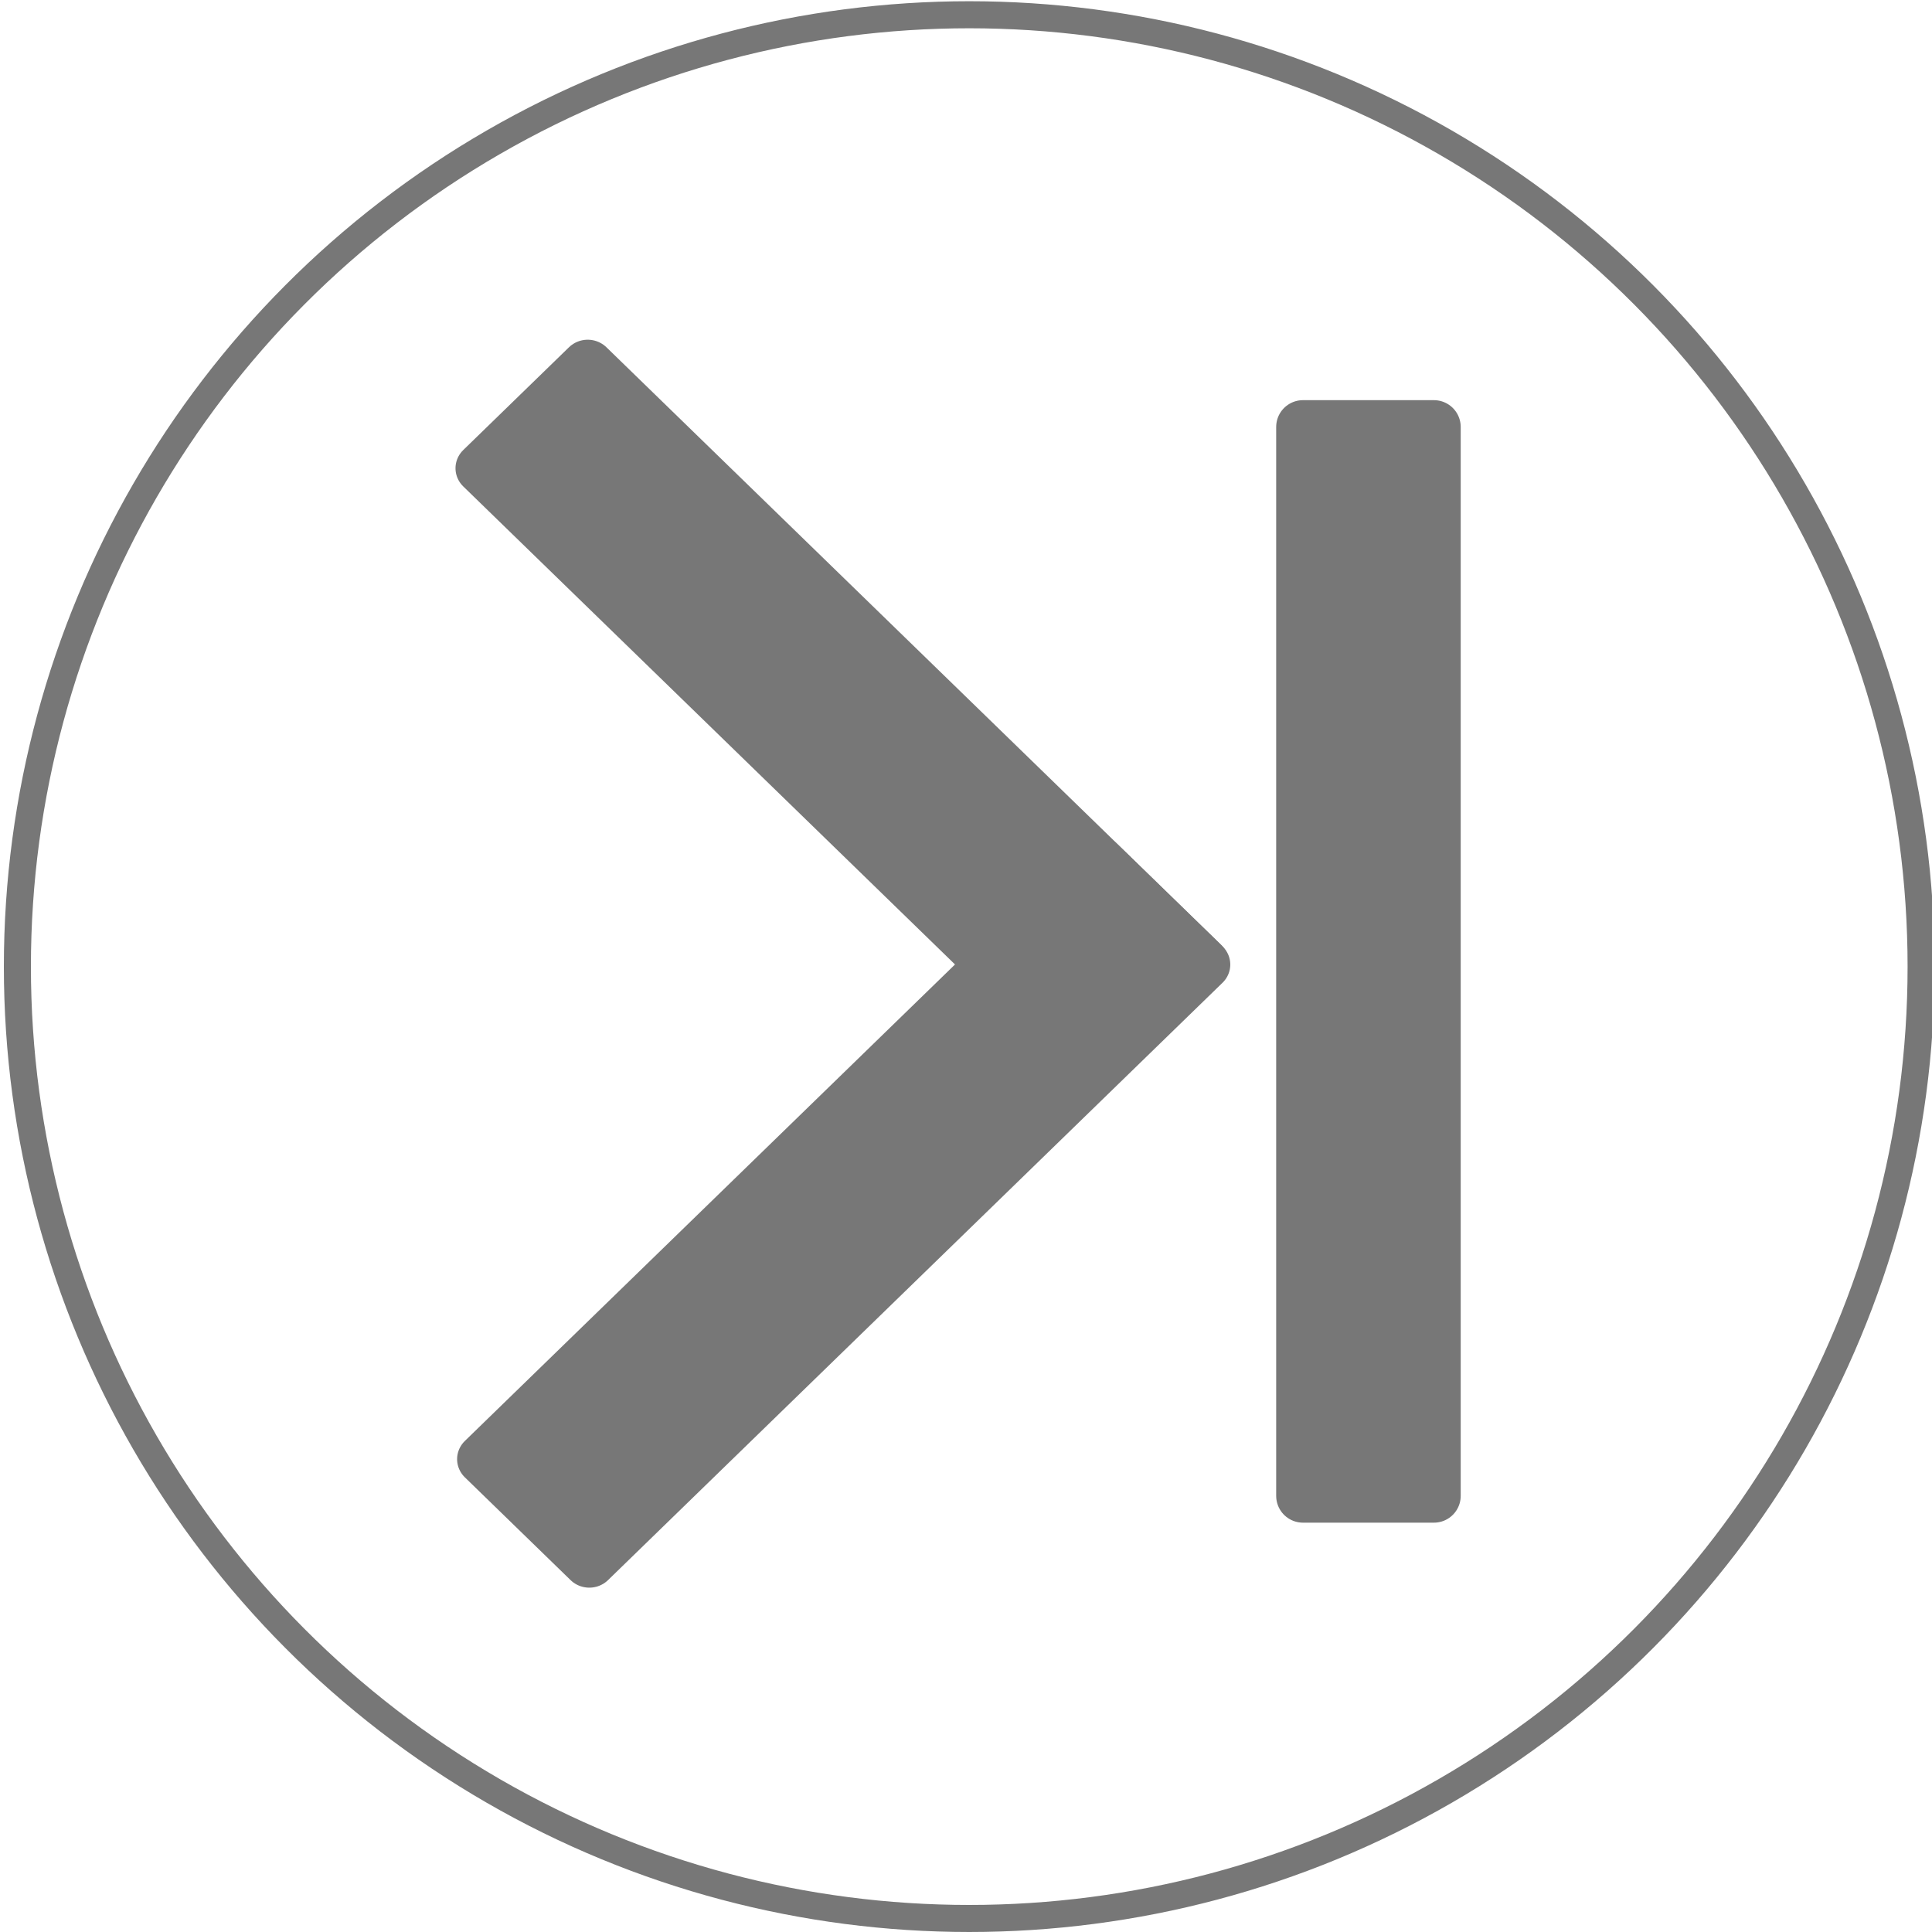 <?xml version="1.0" encoding="UTF-8" standalone="no"?>
<!-- Created with Inkscape (http://www.inkscape.org/) -->

<svg
   xmlns:dc="http://purl.org/dc/elements/1.1/"
   xmlns:cc="http://creativecommons.org/ns#"
   xmlns:rdf="http://www.w3.org/1999/02/22-rdf-syntax-ns#"
   xmlns:svg="http://www.w3.org/2000/svg"
   xmlns="http://www.w3.org/2000/svg"
   xmlns:sodipodi="http://sodipodi.sourceforge.net/DTD/sodipodi-0.dtd"
   xmlns:inkscape="http://www.inkscape.org/namespaces/inkscape"
   width="500"
   height="500"
   viewBox="0 0 500 500"
   id="svg2"
   version="1.1"
   inkscape:version="0.91 r13725"
   sodipodi:docname="last_picture_button.svg">
  <defs
     id="defs4" />
  <sodipodi:namedview
     id="base"
     pagecolor="#ffffff"
     bordercolor="#666666"
     borderopacity="1.0"
     inkscape:pageopacity="0.0"
     inkscape:pageshadow="2"
     inkscape:zoom="0.59"
     inkscape:cx="-41.590038"
     inkscape:cy="463.37193"
     inkscape:document-units="px"
     inkscape:current-layer="layer1"
     showgrid="false"
     inkscape:window-width="1535"
     inkscape:window-height="876"
     inkscape:window-x="65"
     inkscape:window-y="24"
     inkscape:window-maximized="1"
     units="px" />
  <g
     inkscape:label="Layer 1"
     inkscape:groupmode="layer"
     id="layer1"
     transform="translate(0,-552.362)">
    <circle
       style="fill:#ffffff;fill-opacity:0;fill-rule:evenodd;stroke:#777777;stroke-width:7;stroke-linecap:butt;stroke-linejoin:miter;stroke-miterlimit:4;stroke-dasharray:none;stroke-opacity:1"
       id="path3345"
       cx="250.841"
       cy="802.521"
       r="246.341" />
    <rect
       style="fill:#777777;fill-opacity:1;stroke:#777777;stroke-width:13.507;stroke-linecap:round;stroke-linejoin:round;stroke-miterlimit:4;stroke-dasharray:none;stroke-opacity:1"
       id="rect4930"
       width="221.809"
       height="38.167"
       x="570.152"
       y="358.023"
       transform="matrix(0.717,0.697,-0.717,0.697,0,0)" />
    <rect
       style="fill:#777777;fill-opacity:1;stroke:#777777;stroke-width:13.507;stroke-linecap:round;stroke-linejoin:round;stroke-miterlimit:4;stroke-dasharray:none;stroke-opacity:1"
       id="rect4930-7"
       width="221.809"
       height="38.167"
       x="-579.866"
       y="754.406"
       transform="matrix(0.717,-0.697,0.717,0.697,0,0)" />
    <rect
       style="fill:#777777;fill-opacity:1;stroke:#777777;stroke-width:13.864;stroke-linecap:round;stroke-linejoin:round;stroke-miterlimit:4;stroke-dasharray:none;stroke-opacity:1"
       id="rect5043"
       width="33.891"
       height="276.638"
       x="337.207"
       y="662.856" />
  </g>
</svg>

